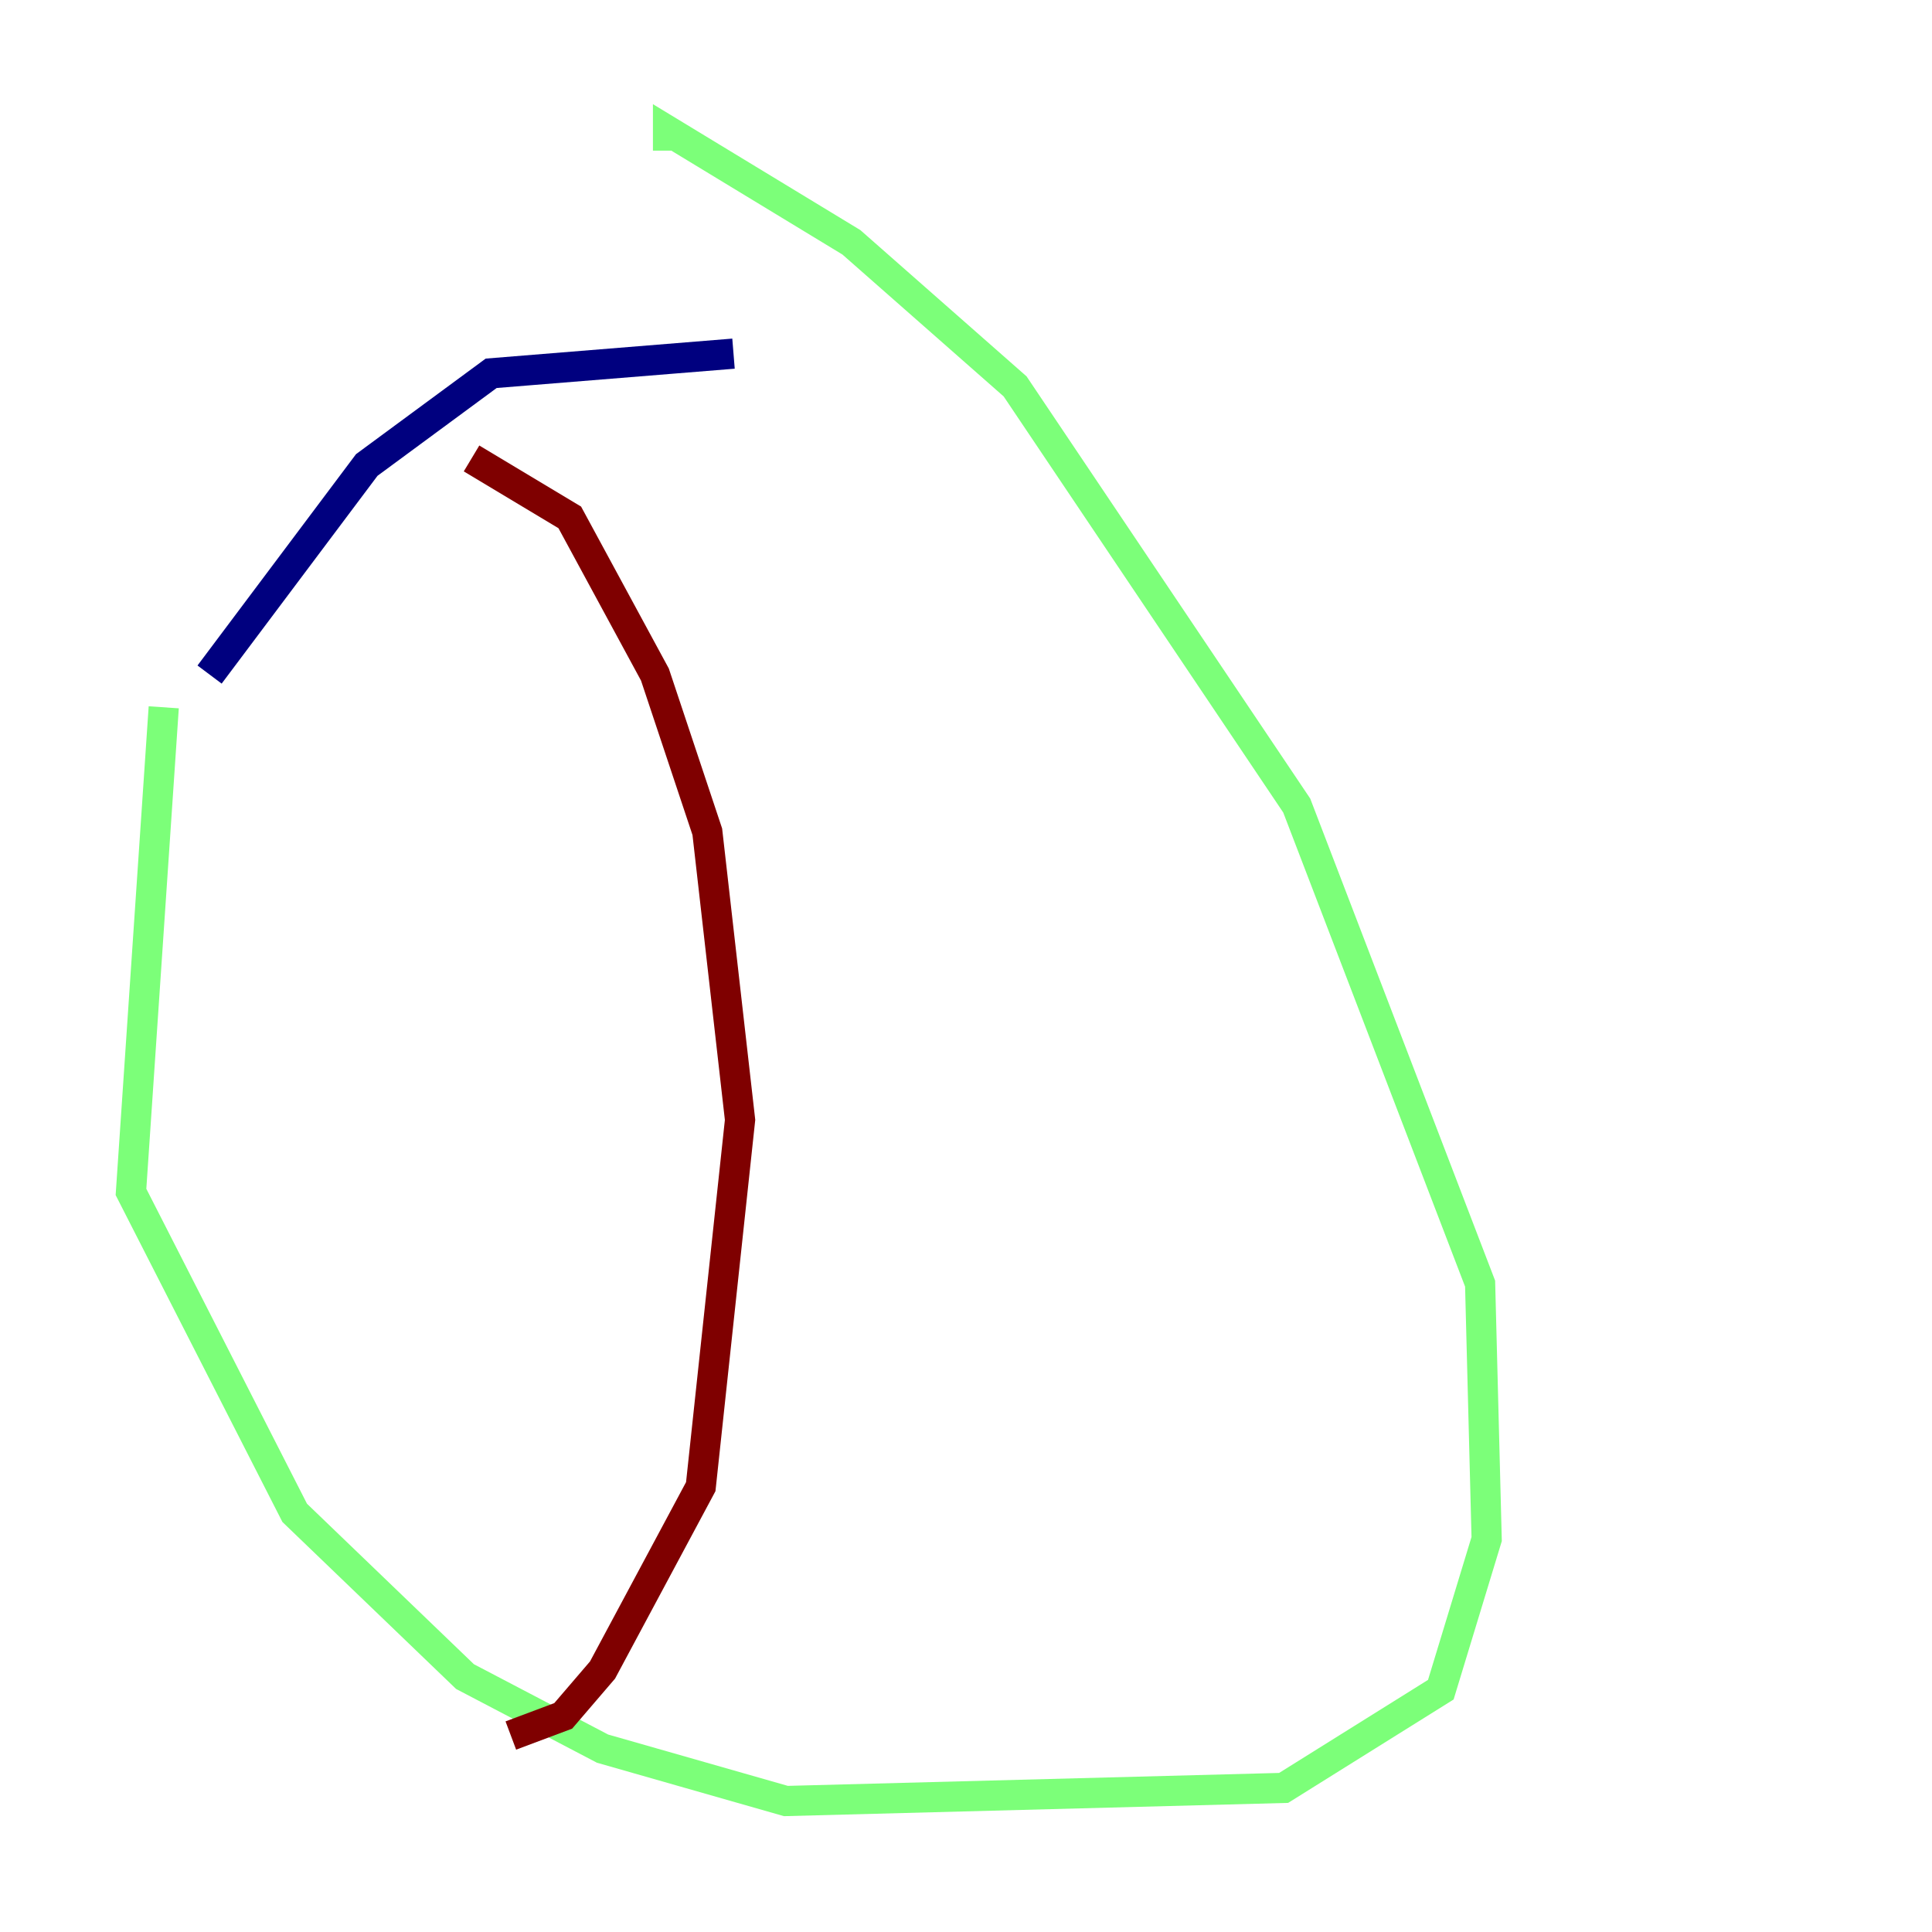 <?xml version="1.0" encoding="utf-8" ?>
<svg baseProfile="tiny" height="128" version="1.2" viewBox="0,0,128,128" width="128" xmlns="http://www.w3.org/2000/svg" xmlns:ev="http://www.w3.org/2001/xml-events" xmlns:xlink="http://www.w3.org/1999/xlink"><defs /><polyline fill="none" points="48.597,23.43 32.542,24.732 24.298,30.807 13.885,44.691" stroke="#00007f" stroke-width="2" /><polyline fill="none" points="10.848,46.861 8.678,78.969 19.525,100.231 30.807,111.078 39.919,115.851 52.068,119.322 85.044,118.454 95.458,111.946 98.495,101.966 98.061,85.044 85.912,53.37 67.254,25.6 56.407,16.054 44.258,8.678 44.258,9.98" stroke="#7cff79" stroke-width="2" /><polyline fill="none" points="31.241,30.373 37.749,34.278 43.39,44.691 46.861,55.105 49.031,74.197 46.427,98.495 39.919,110.644 37.315,113.681 33.844,114.983" stroke="#7f0000" stroke-width="2" /></svg>